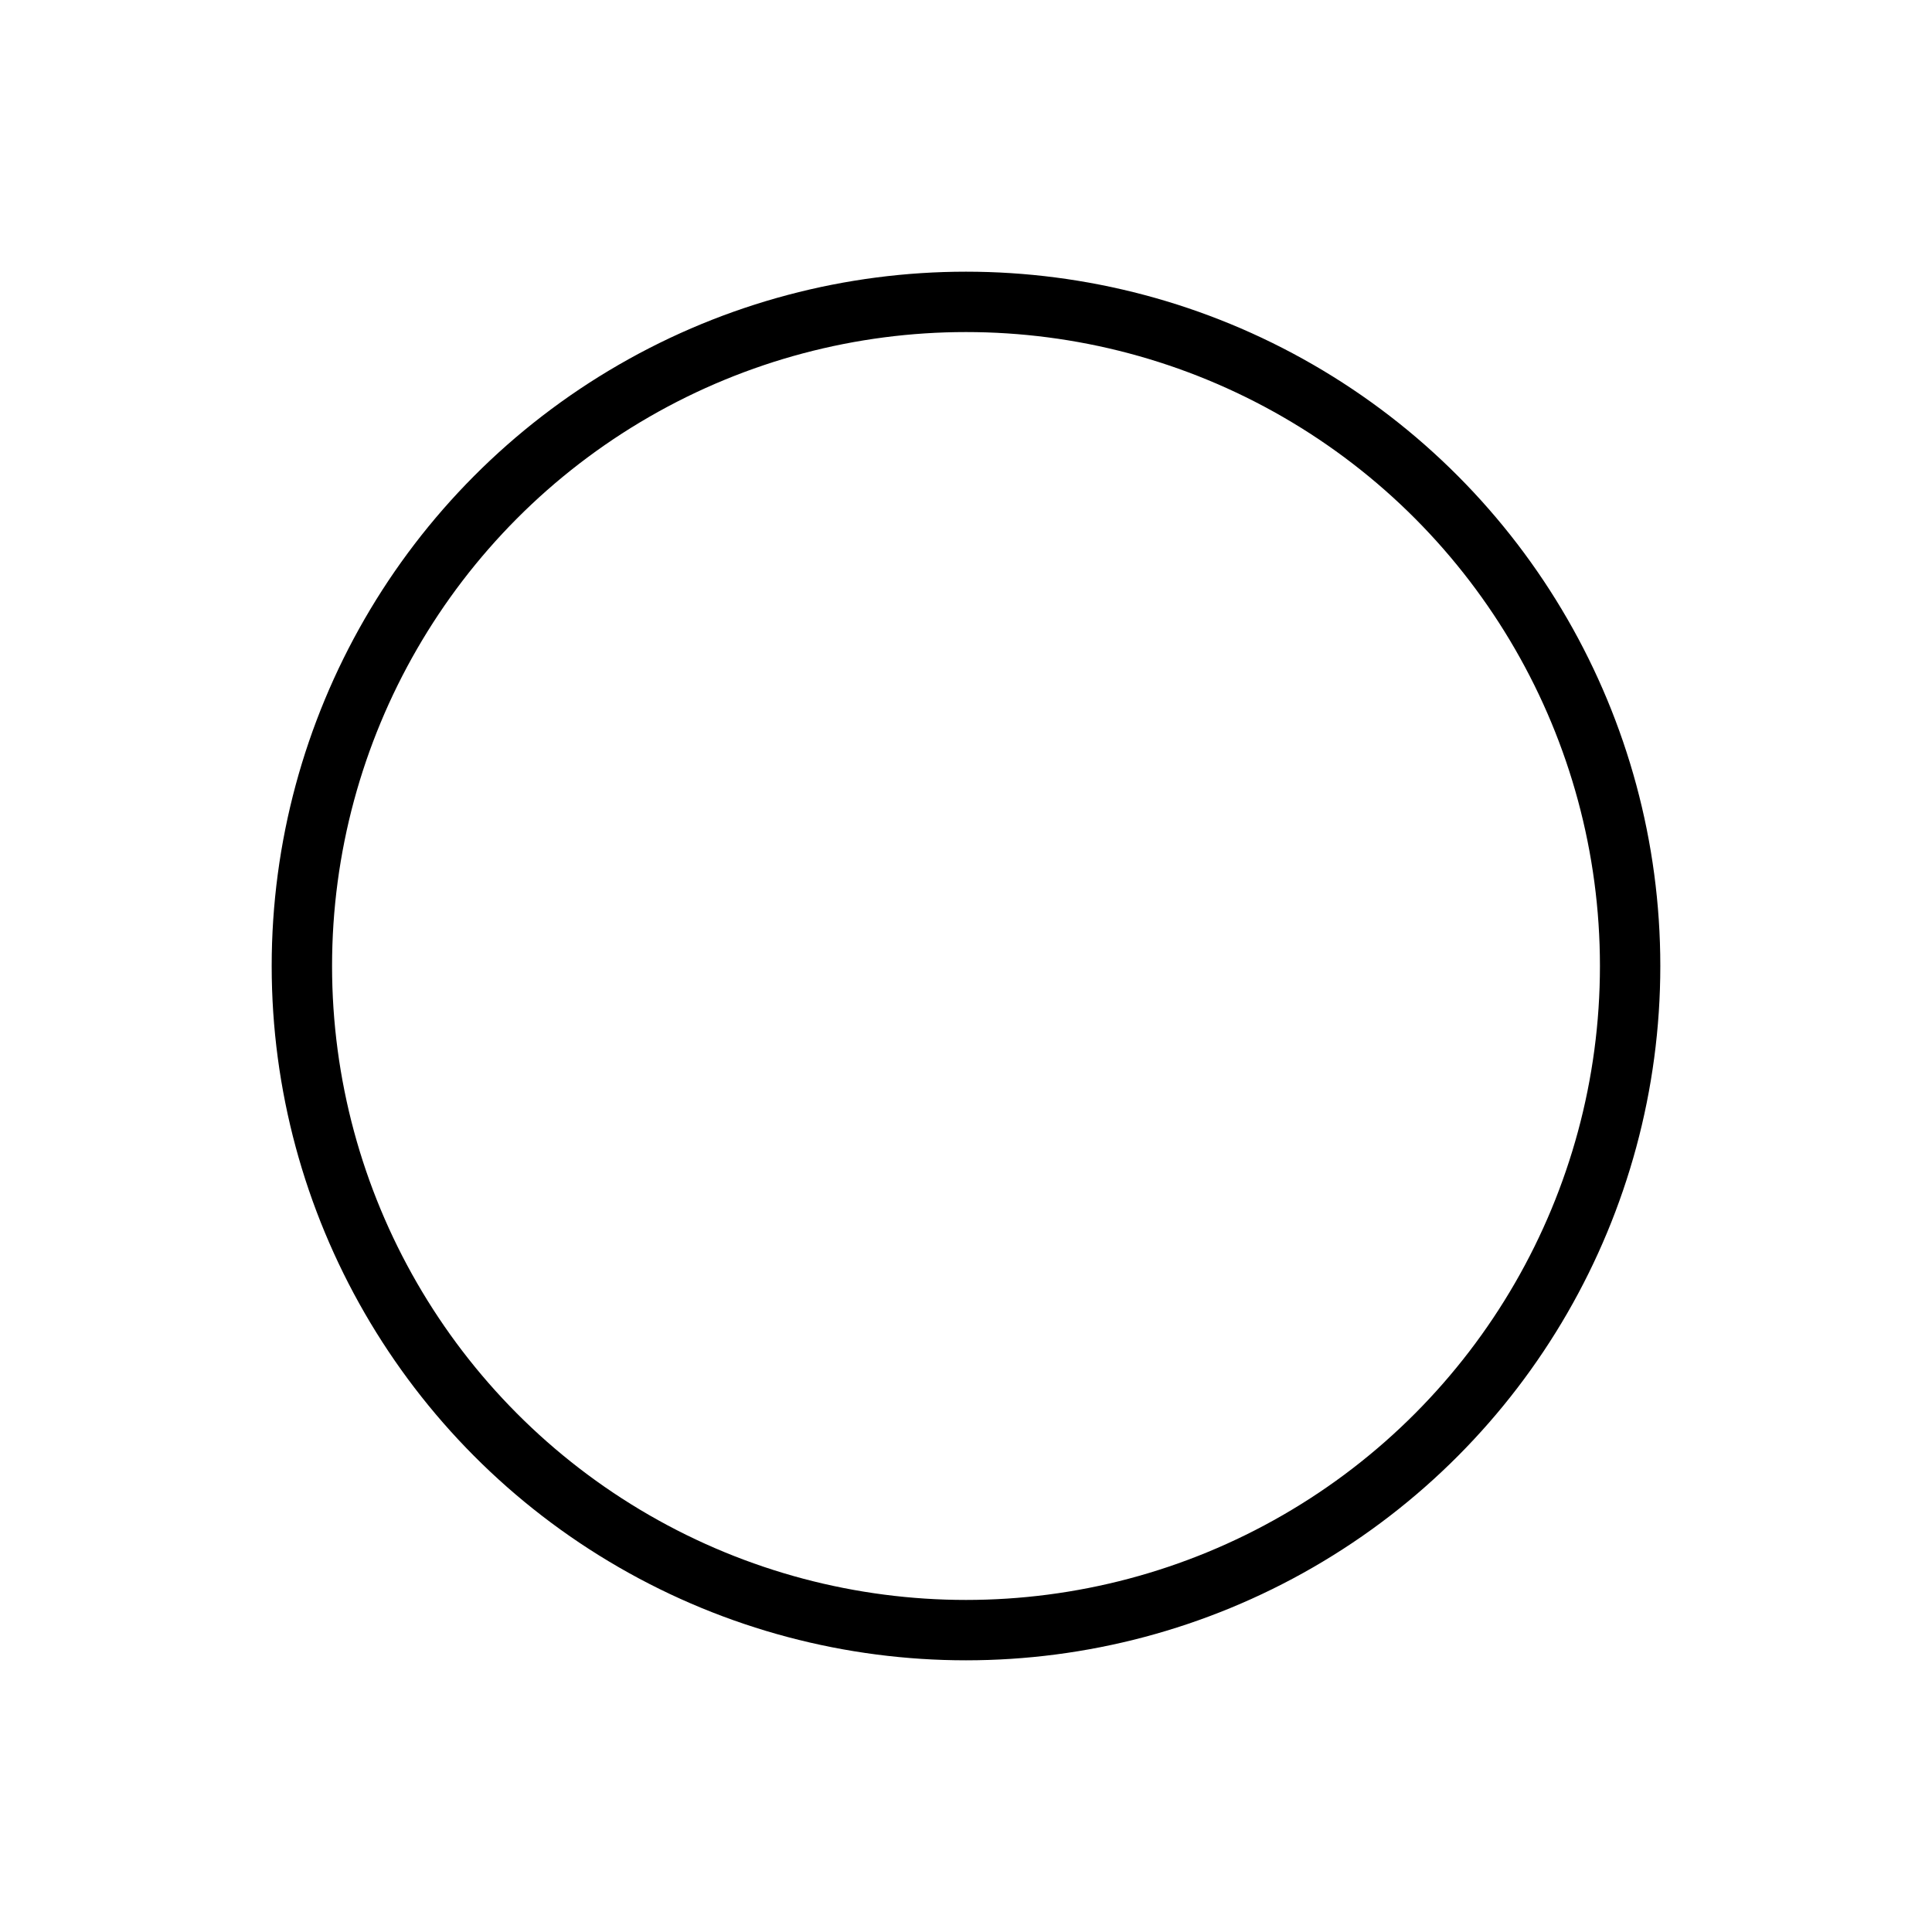 <?xml version="1.0" encoding="UTF-8" standalone="no"?>
<svg
   xmlns:dc="http://purl.org/dc/elements/1.1/"
   xmlns:cc="http://creativecommons.org/ns#"
   xmlns:rdf="http://www.w3.org/1999/02/22-rdf-syntax-ns#"
   xmlns:svg="http://www.w3.org/2000/svg"
   xmlns="http://www.w3.org/2000/svg"
   xmlns:sodipodi="http://sodipodi.sourceforge.net/DTD/sodipodi-0.dtd"
   xmlns:inkscape="http://www.inkscape.org/namespaces/inkscape"
   viewBox="0 0 512 512"
   id="svg2"
   version="1.1"
   inkscape:version="0.91 r13725"
   sodipodi:docname="pd33.svg">
  <sodipodi:namedview
     pagecolor="#ffffff"
     bordercolor="#666666"
     borderopacity="1"
     objecttolerance="10"
     gridtolerance="10"
     guidetolerance="10"
     inkscape:pageopacity="0"
     inkscape:pageshadow="2"
     inkscape:window-width="1900"
     inkscape:window-height="1074"
     id="namedview74"
     showgrid="true"
     inkscape:zoom="0.921875"
     inkscape:cx="68.338983"
     inkscape:cy="251.11864"
     inkscape:window-x="0"
     inkscape:window-y="46"
     inkscape:window-maximized="0"
     inkscape:current-layer="svg2">
    <inkscape:grid
       type="xygrid"
       id="grid4204"
       spacingx="8"
       spacingy="8"
       empspacing="2" />
  </sodipodi:namedview>
  <defs
     id="defs4" />
  <circle
     style="opacity:1;fill:none;fill-opacity:1;fill-rule:evenodd;stroke:#000000;stroke-width:16;stroke-linecap:butt;stroke-linejoin:round;stroke-miterlimit:4;stroke-dasharray:none;stroke-opacity:1"
     id="path4134"
     cx="256"
     cy="256"
     r="176" />
</svg>
